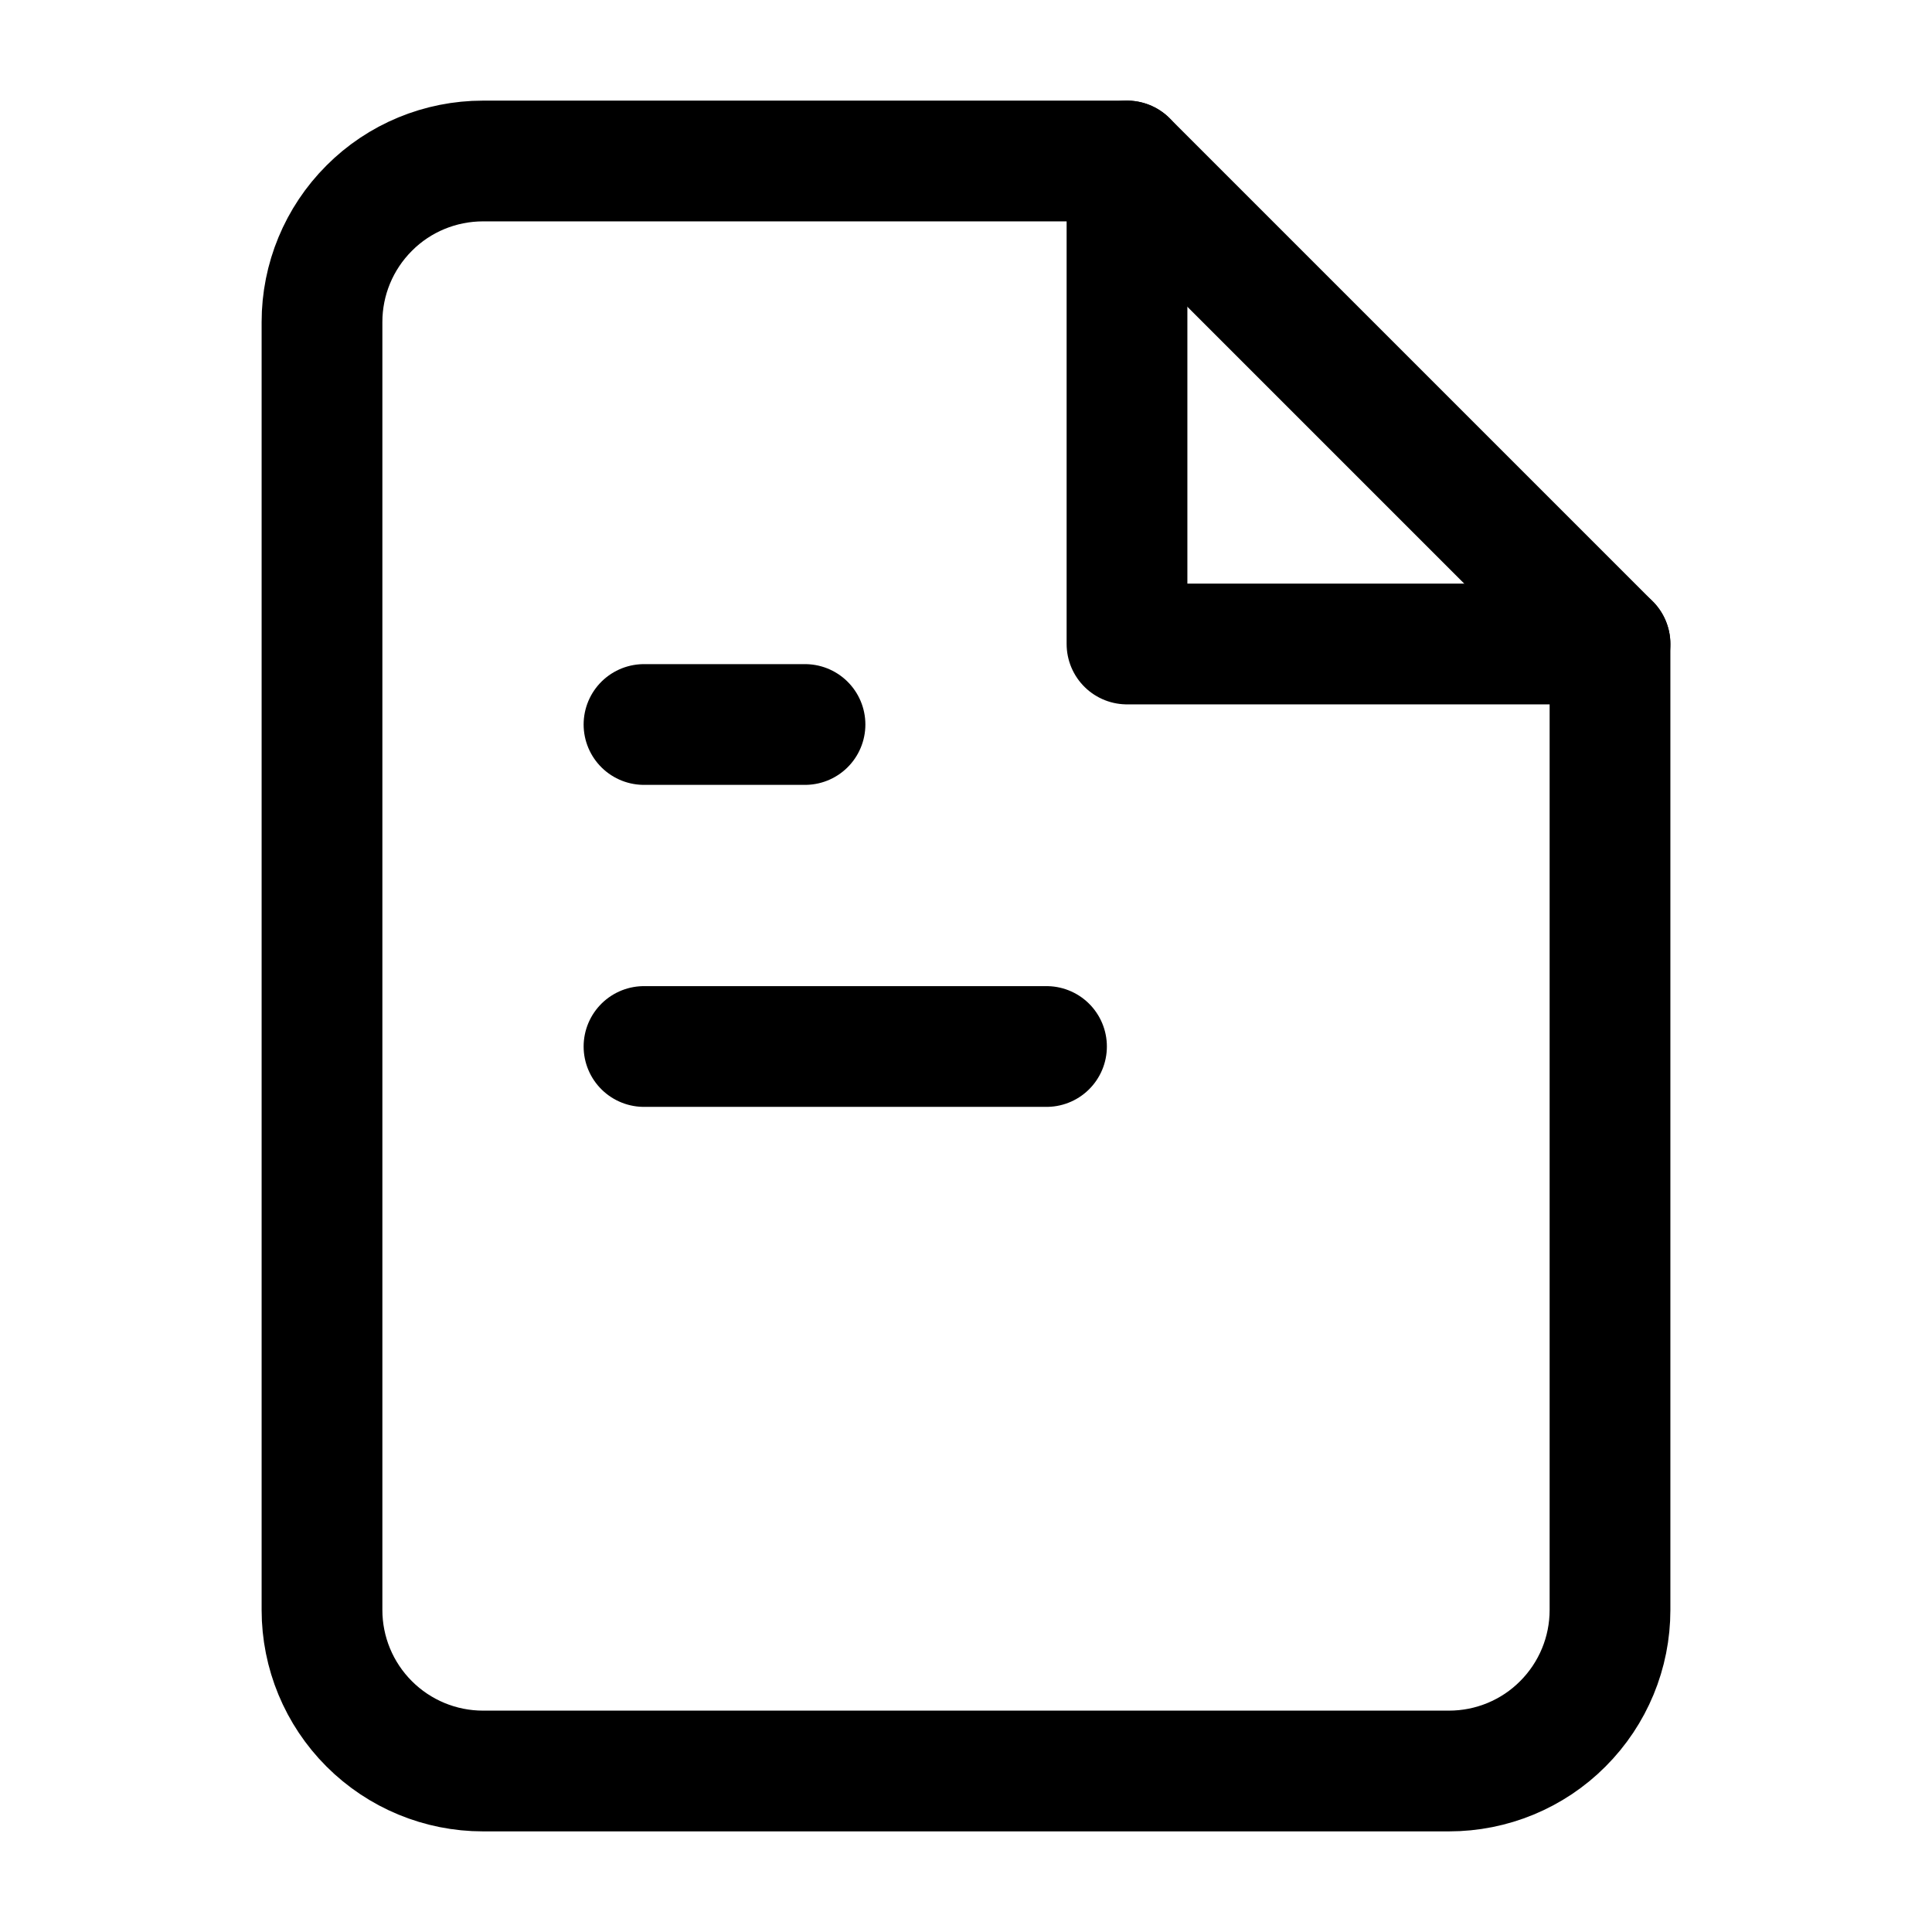 <svg fill="none" height="12" viewBox="0 0 12 12" width="12" xmlns="http://www.w3.org/2000/svg"><g stroke="#000" stroke-linecap="round" stroke-linejoin="round" stroke-width="0.75"><path d="m7 1h-4c-.265 0-.52.105-.707.293-.188.188-.293.442-.293.707v8c0 .265.105.519.293.707.188.188.442.293.707.293h6c.265 0 .52-.105.707-.293.188-.188.293-.442.293-.707v-6z"/><path d="m7 1v3h3"/><path d="m6.5 6.5h-2.5"/><path d="m5 4.5h-.5-.5"/></g></svg>